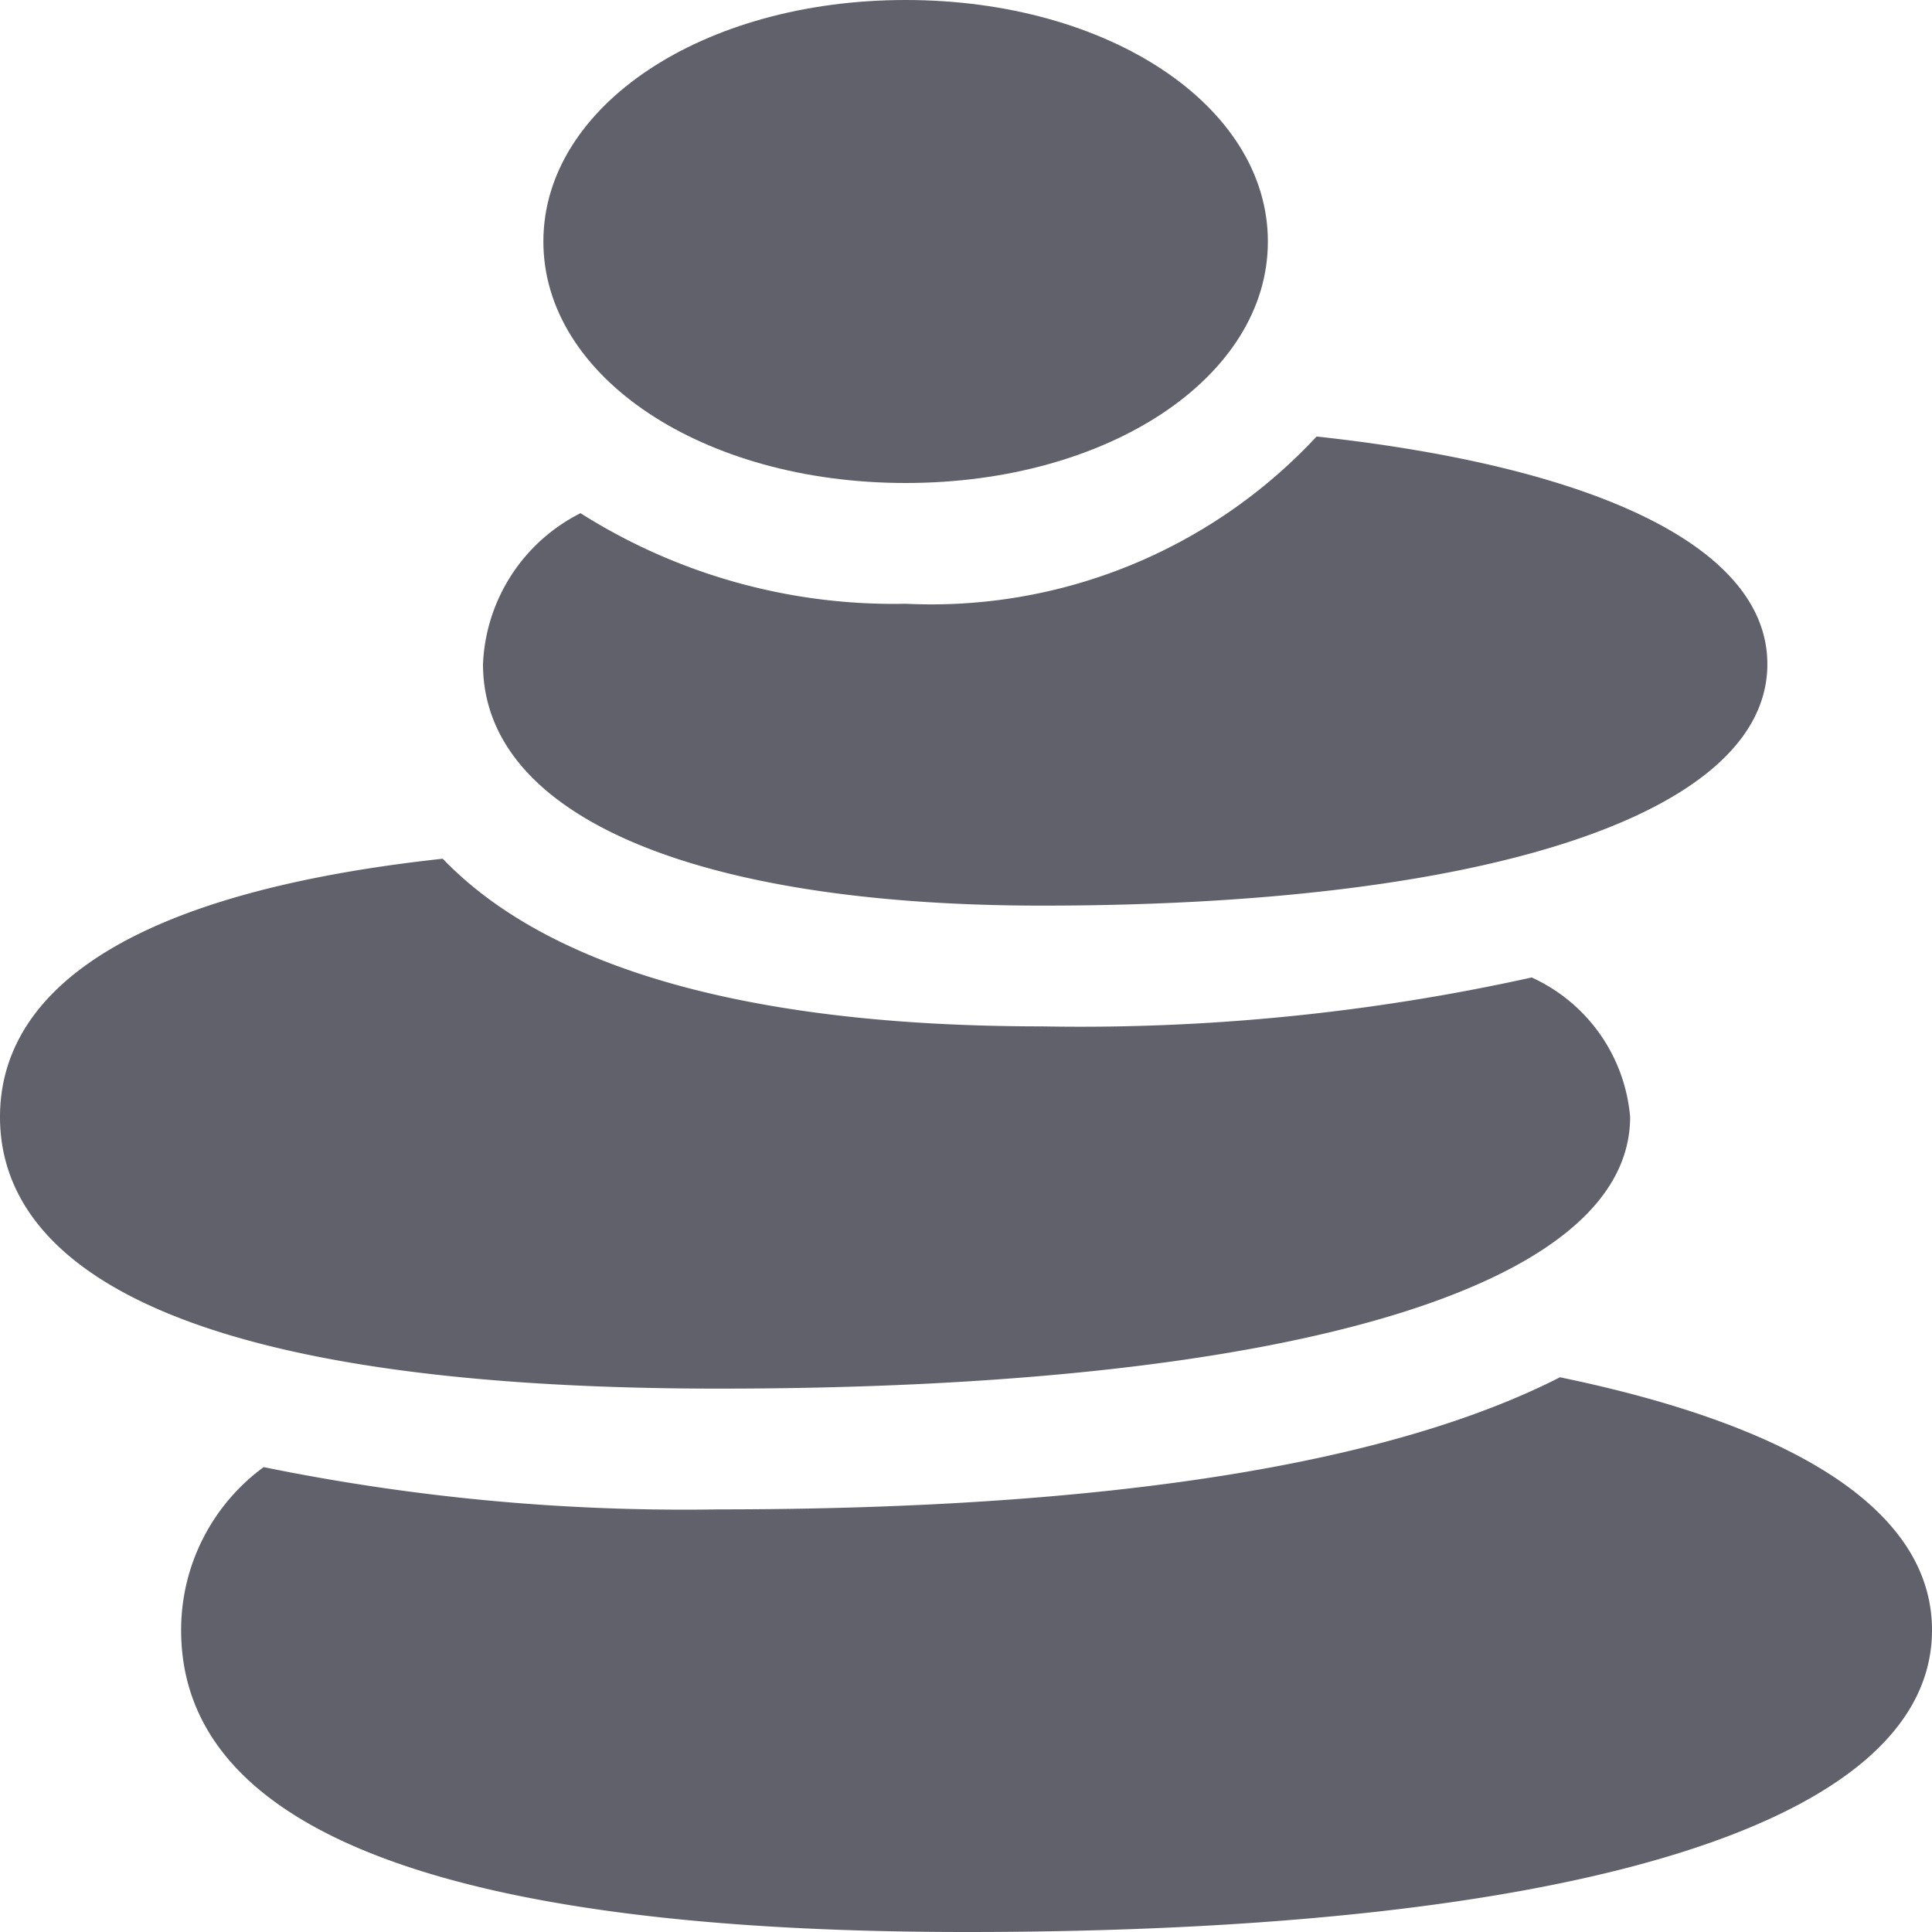 <svg xmlns="http://www.w3.org/2000/svg" height="32" width="32" viewBox="0 0 32 32"><title>spa rocks 4</title><g fill="#61616b" class="nc-icon-wrapper"><path d="M25.838,22.812C23.016,24.252,18.34,25,11.909,25a34.79,34.79,0,0,1-7.542-.7A3.342,3.342,0,0,0,3,27c0,3.317,4.374,5,13,5,10.168,0,16-1.822,16-5C32,25.065,29.826,23.636,25.838,22.812Z" fill="#61616b"></path><path d="M25.37,16.19a34.591,34.591,0,0,1-8.11.81c-5.673,0-8.518-1.308-9.927-2.777C1.4,14.869,0,16.816,0,18.5,0,20.553,2.066,23,11.909,23,21.358,23,27,21.318,27,18.5A2.8,2.8,0,0,0,25.37,16.19Z" fill="#61616b" data-color="color-2"></path><path d="M21.807,7.23A8.712,8.712,0,0,1,15,10,9.69,9.69,0,0,1,9.615,8.5,2.936,2.936,0,0,0,8,11c0,2.5,3.461,4,9.26,4,7.41,0,12.013-1.533,12.013-4C29.273,9.088,26.5,7.741,21.807,7.23Z" fill="#61616b"></path><path d="M15,8C11.636,8,9,6.243,9,4s2.636-4,6-4,6,1.757,6,4S18.364,8,15,8Z" fill="#61616b" data-color="color-2"></path></g></svg>
